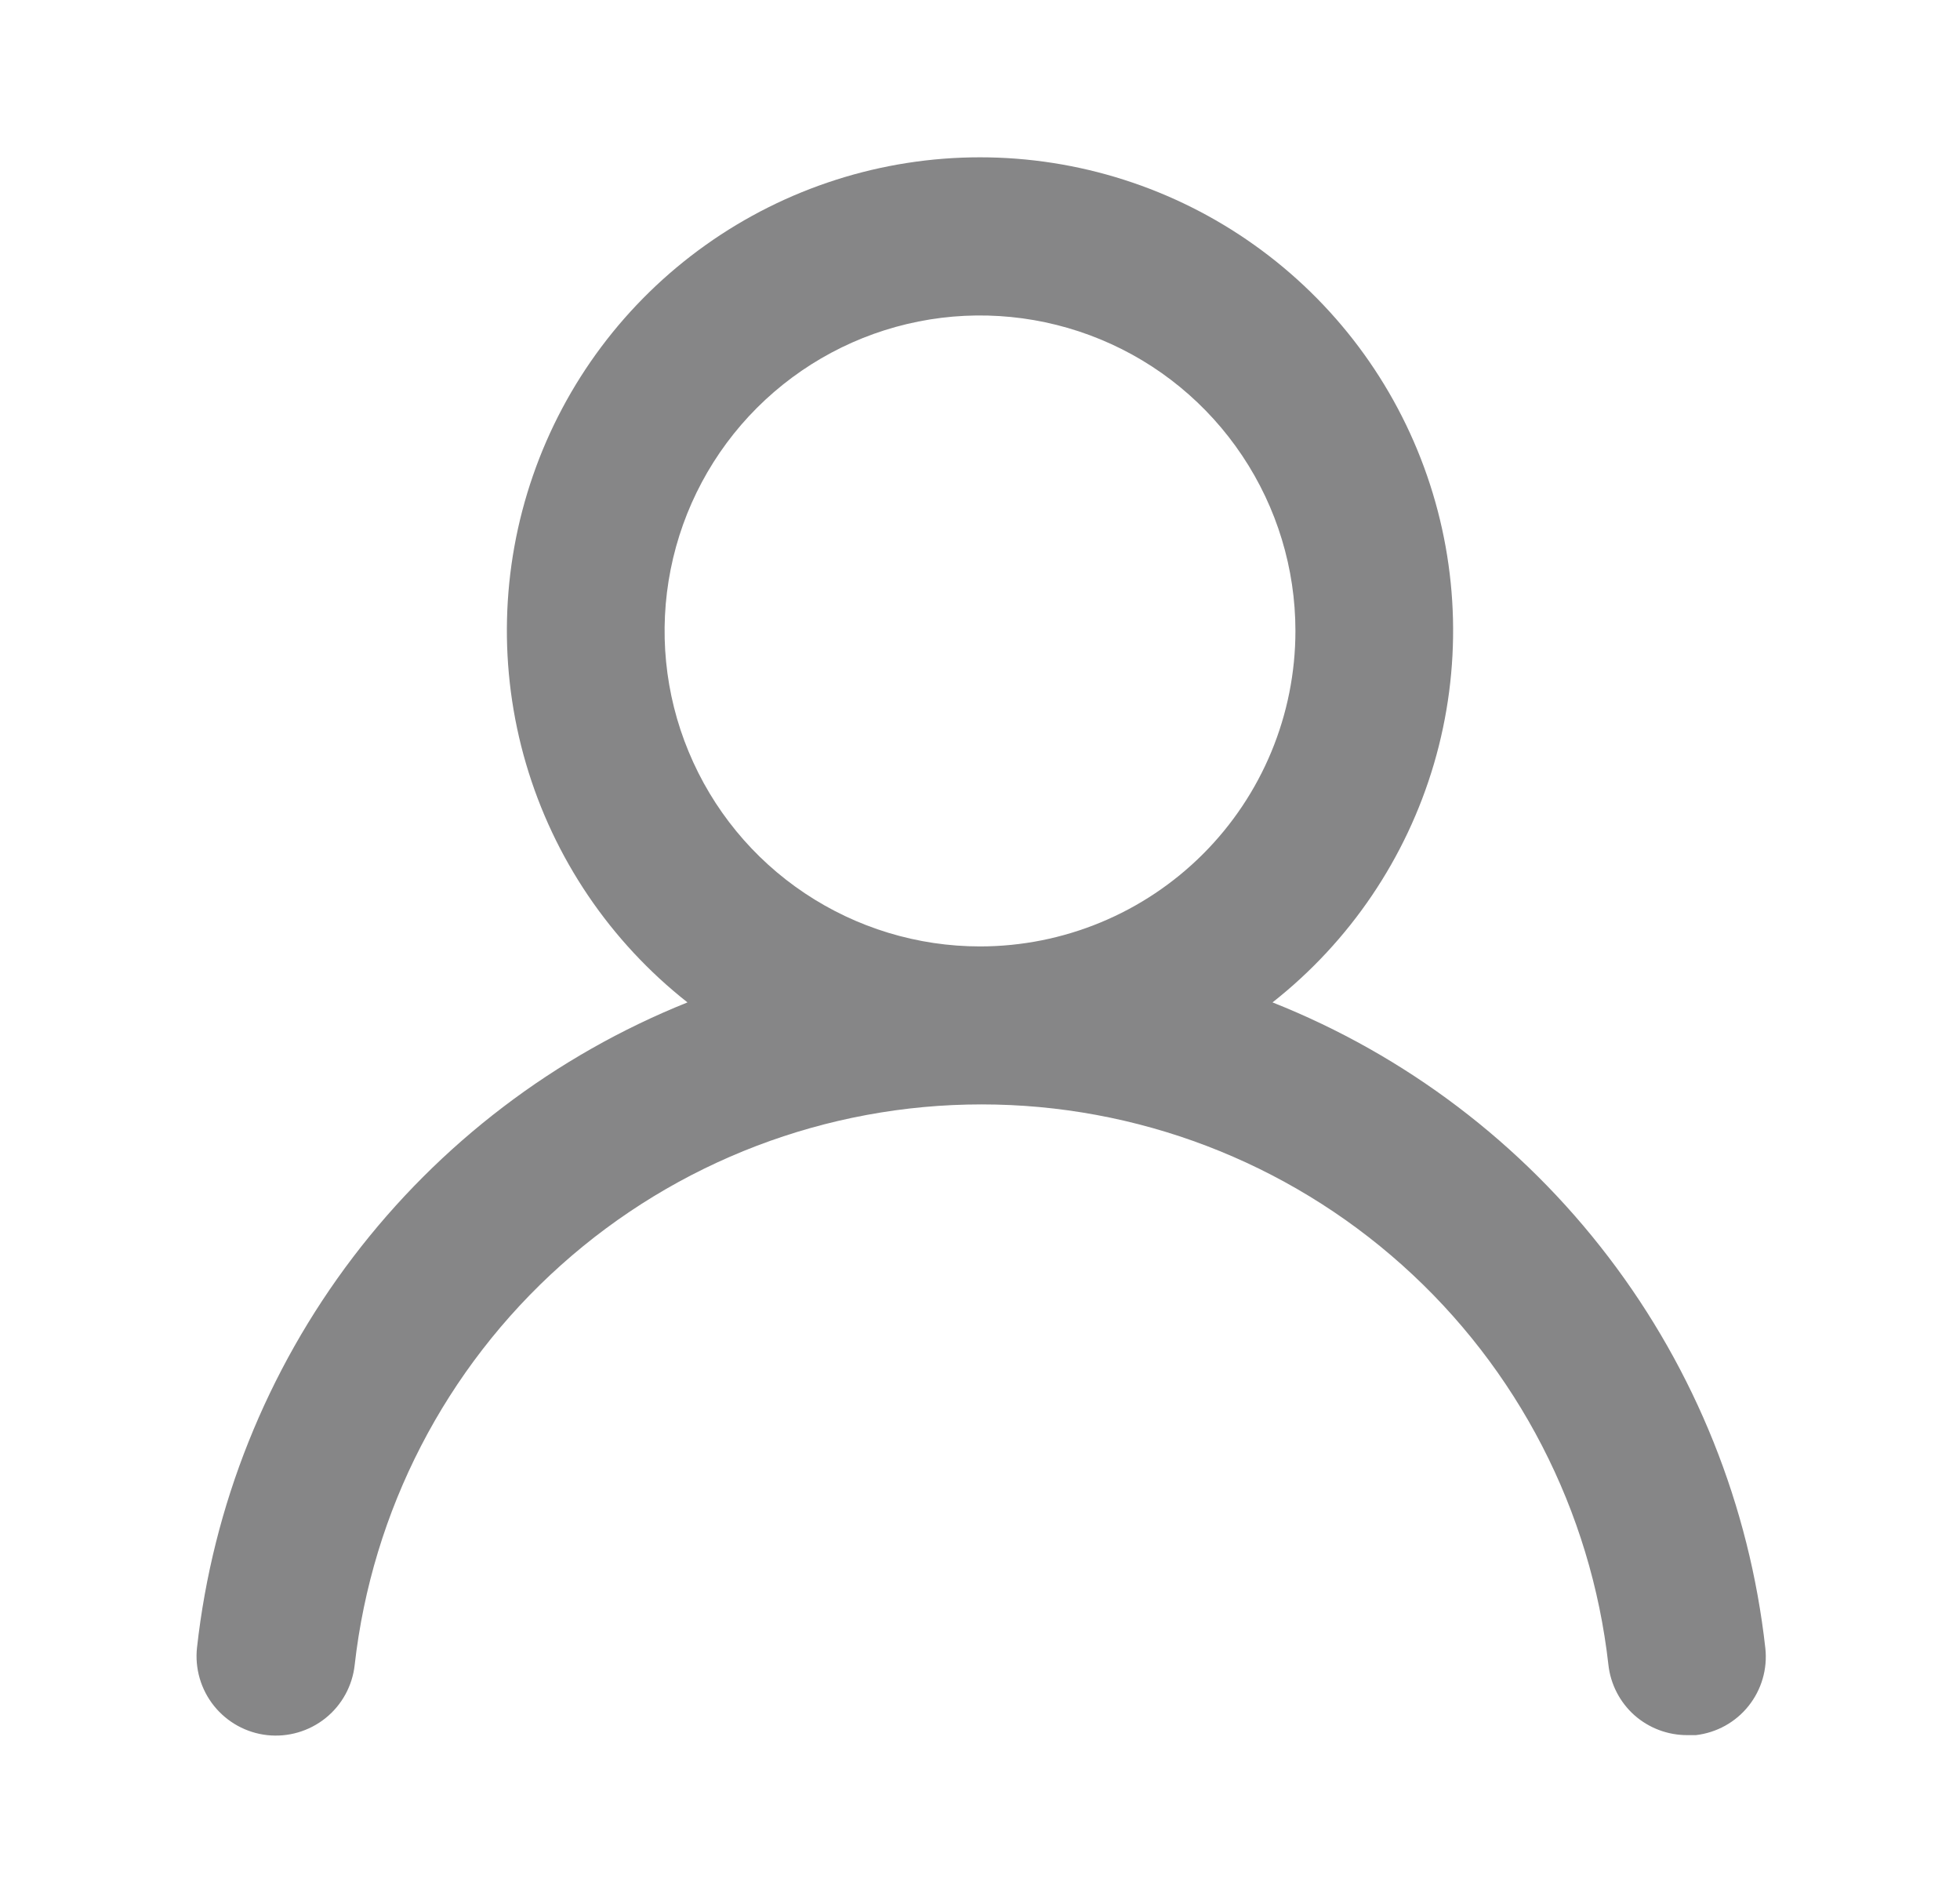 <svg width="29" height="28" viewBox="0 0 29 28" fill="none" xmlns="http://www.w3.org/2000/svg">
<path d="M18.828 14.828C19.972 13.928 20.807 12.694 21.217 11.298C21.627 9.901 21.591 8.412 21.115 7.037C20.639 5.661 19.746 4.469 18.56 3.625C17.375 2.781 15.955 2.327 14.5 2.327C13.045 2.327 11.626 2.781 10.44 3.625C9.254 4.469 8.361 5.661 7.885 7.037C7.409 8.412 7.373 9.901 7.783 11.298C8.193 12.694 9.028 13.928 10.172 14.828C8.212 15.614 6.502 16.916 5.224 18.596C3.946 20.277 3.148 22.273 2.915 24.372C2.898 24.525 2.912 24.68 2.955 24.828C2.998 24.976 3.07 25.114 3.166 25.234C3.361 25.477 3.644 25.633 3.953 25.667C4.263 25.701 4.573 25.61 4.816 25.416C5.059 25.221 5.214 24.938 5.248 24.628C5.505 22.348 6.592 20.241 8.303 18.712C10.014 17.182 12.228 16.337 14.523 16.337C16.818 16.337 19.033 17.182 20.744 18.712C22.455 20.241 23.542 22.348 23.798 24.628C23.83 24.915 23.967 25.18 24.182 25.372C24.398 25.563 24.677 25.668 24.965 25.667H25.093C25.399 25.631 25.679 25.477 25.871 25.236C26.063 24.996 26.153 24.689 26.12 24.383C25.886 22.279 25.084 20.278 23.799 18.595C22.515 16.911 20.796 15.609 18.828 14.828ZM14.5 14C13.577 14 12.675 13.726 11.907 13.213C11.14 12.701 10.542 11.972 10.189 11.119C9.835 10.267 9.743 9.328 9.923 8.423C10.103 7.518 10.547 6.686 11.2 6.033C11.853 5.381 12.684 4.936 13.59 4.756C14.495 4.576 15.433 4.669 16.286 5.022C17.139 5.375 17.867 5.973 18.38 6.741C18.893 7.508 19.167 8.41 19.167 9.333C19.167 10.571 18.675 11.758 17.8 12.633C16.925 13.508 15.738 14 14.5 14Z" fill="#868687"/>
</svg>
